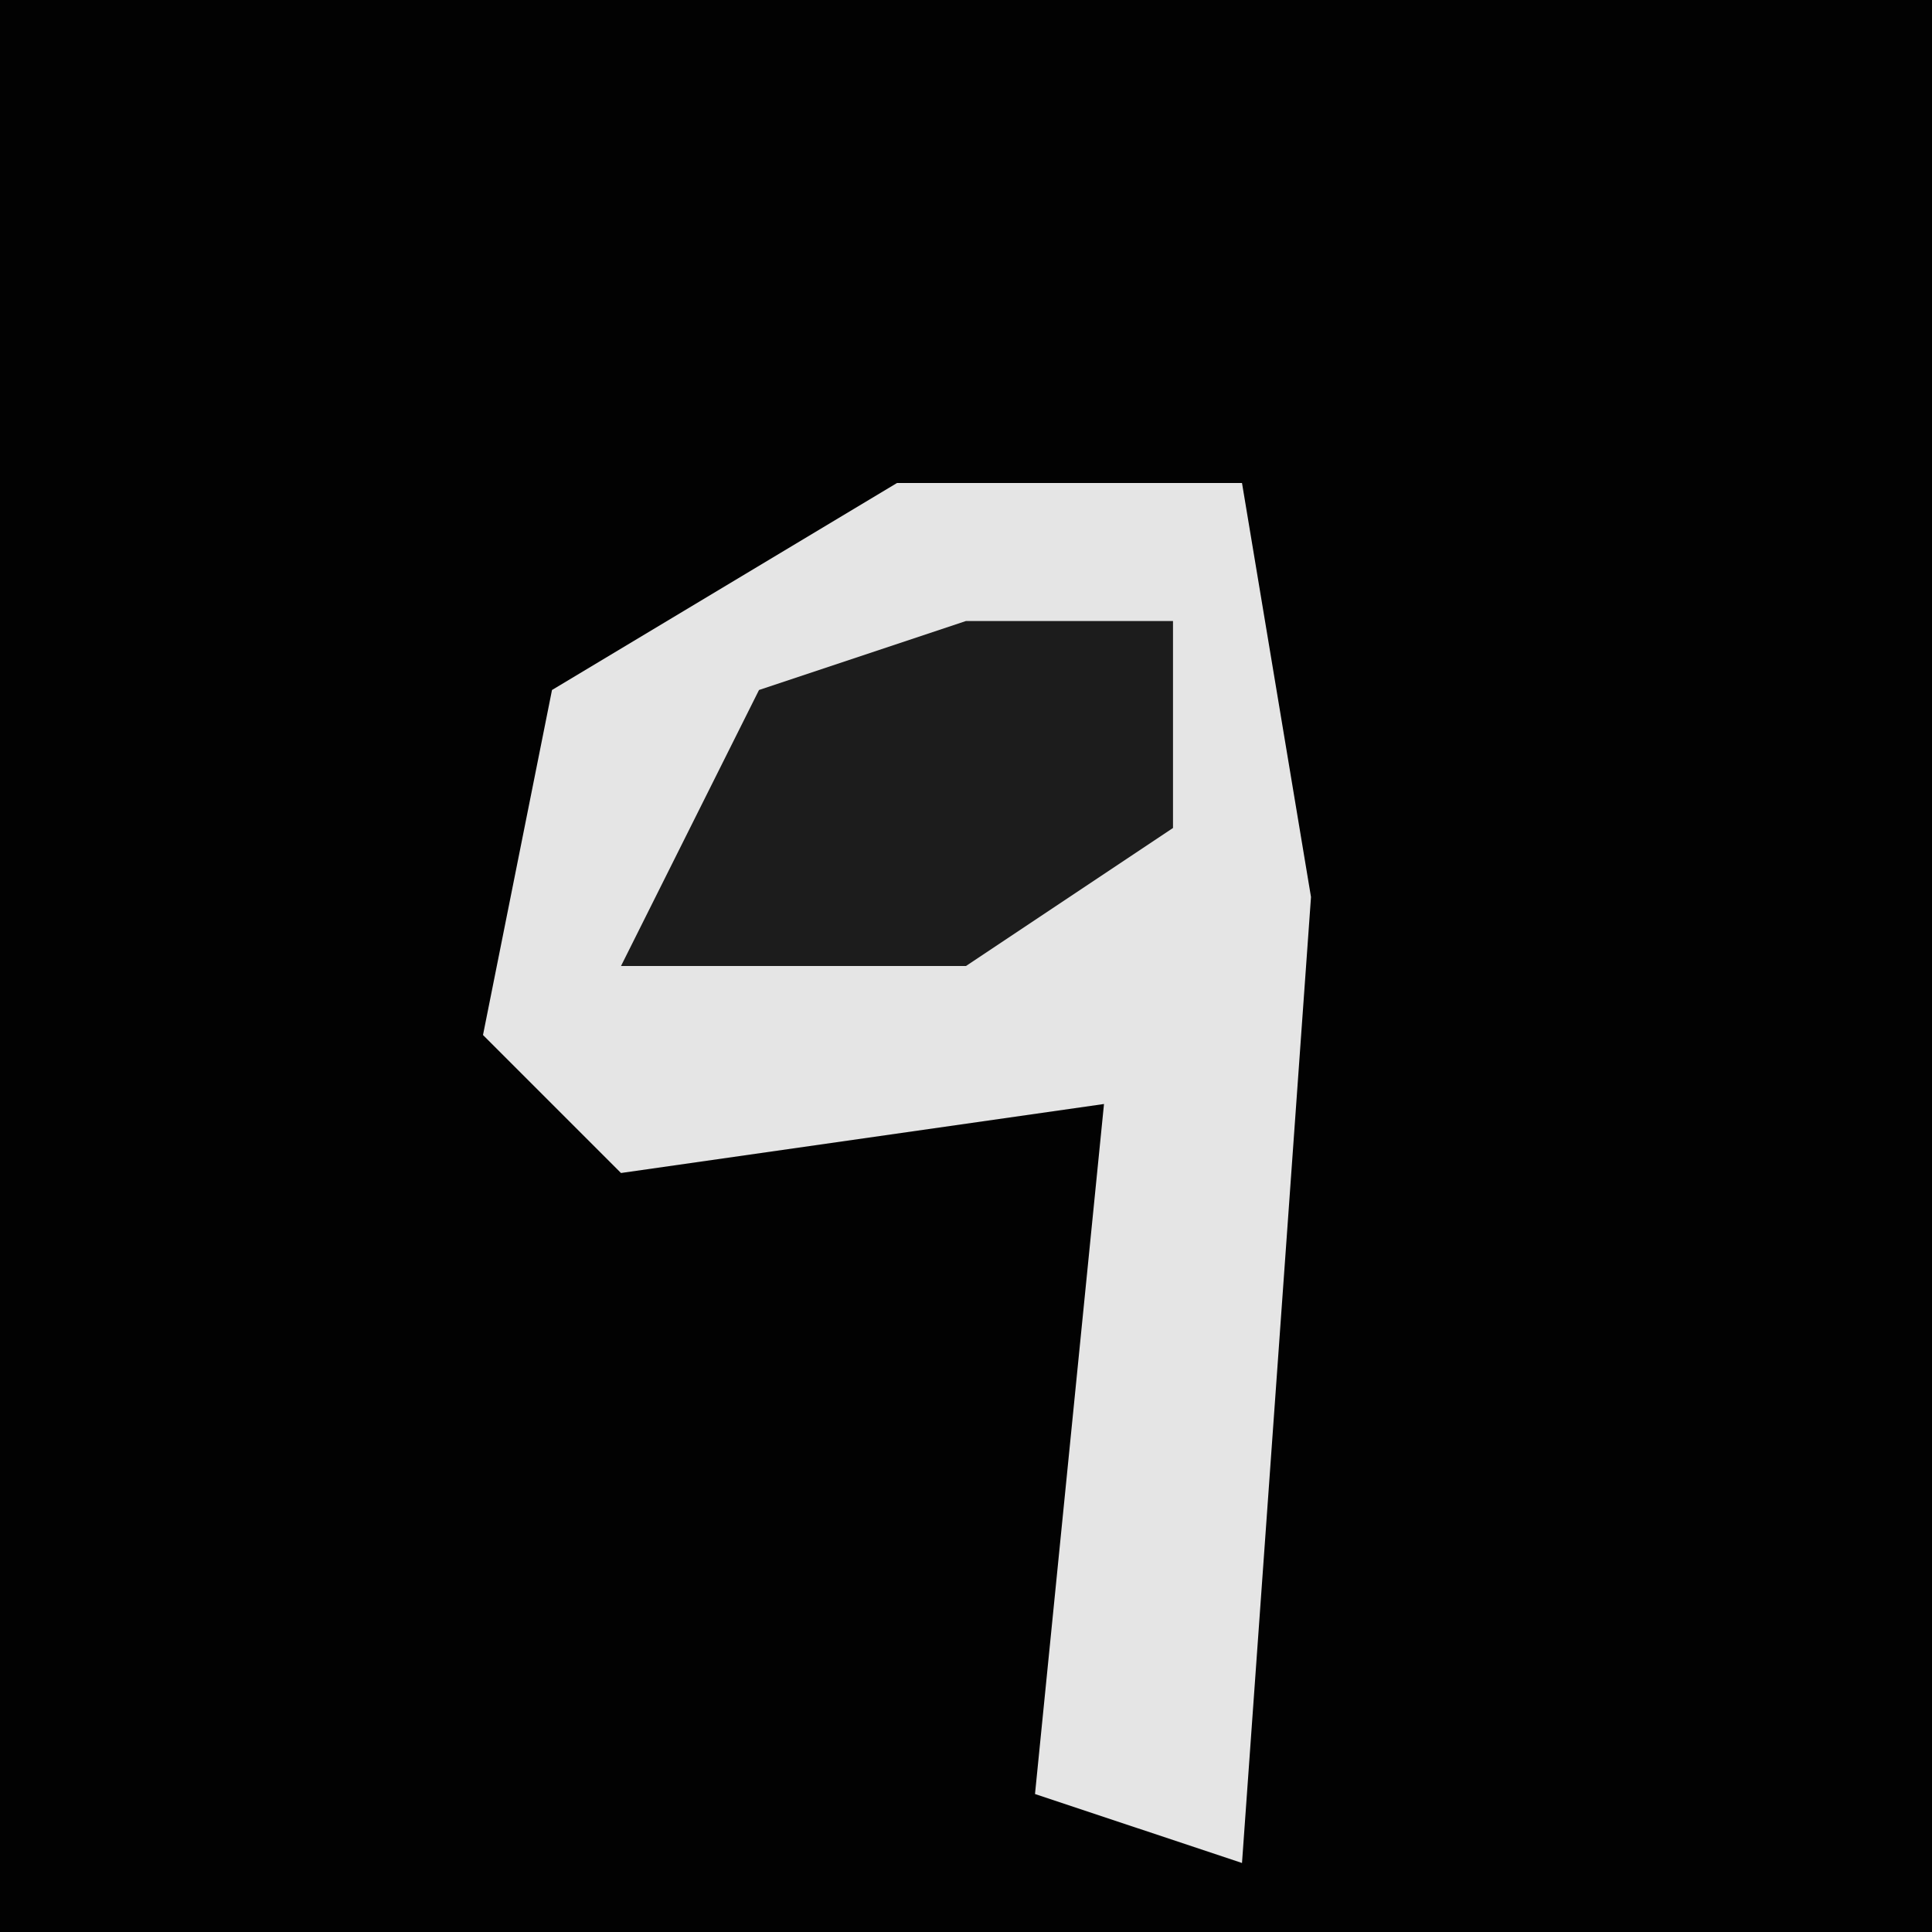 <?xml version="1.0" encoding="UTF-8"?>
<svg version="1.1" xmlns="http://www.w3.org/2000/svg" width="28" height="28">
<path d="M0,0 L28,0 L28,28 L0,28 Z " fill="#020202" transform="translate(0,0)"/>
<path d="M0,0 L5,0 L6,6 L5,20 L2,19 L3,9 L-4,10 L-6,8 L-5,3 Z " fill="#E5E5E5" transform="translate(13,7)"/>
<path d="M0,0 L3,0 L3,3 L0,5 L-5,5 L-3,1 Z " fill="#1C1C1C" transform="translate(14,9)"/>
</svg>
